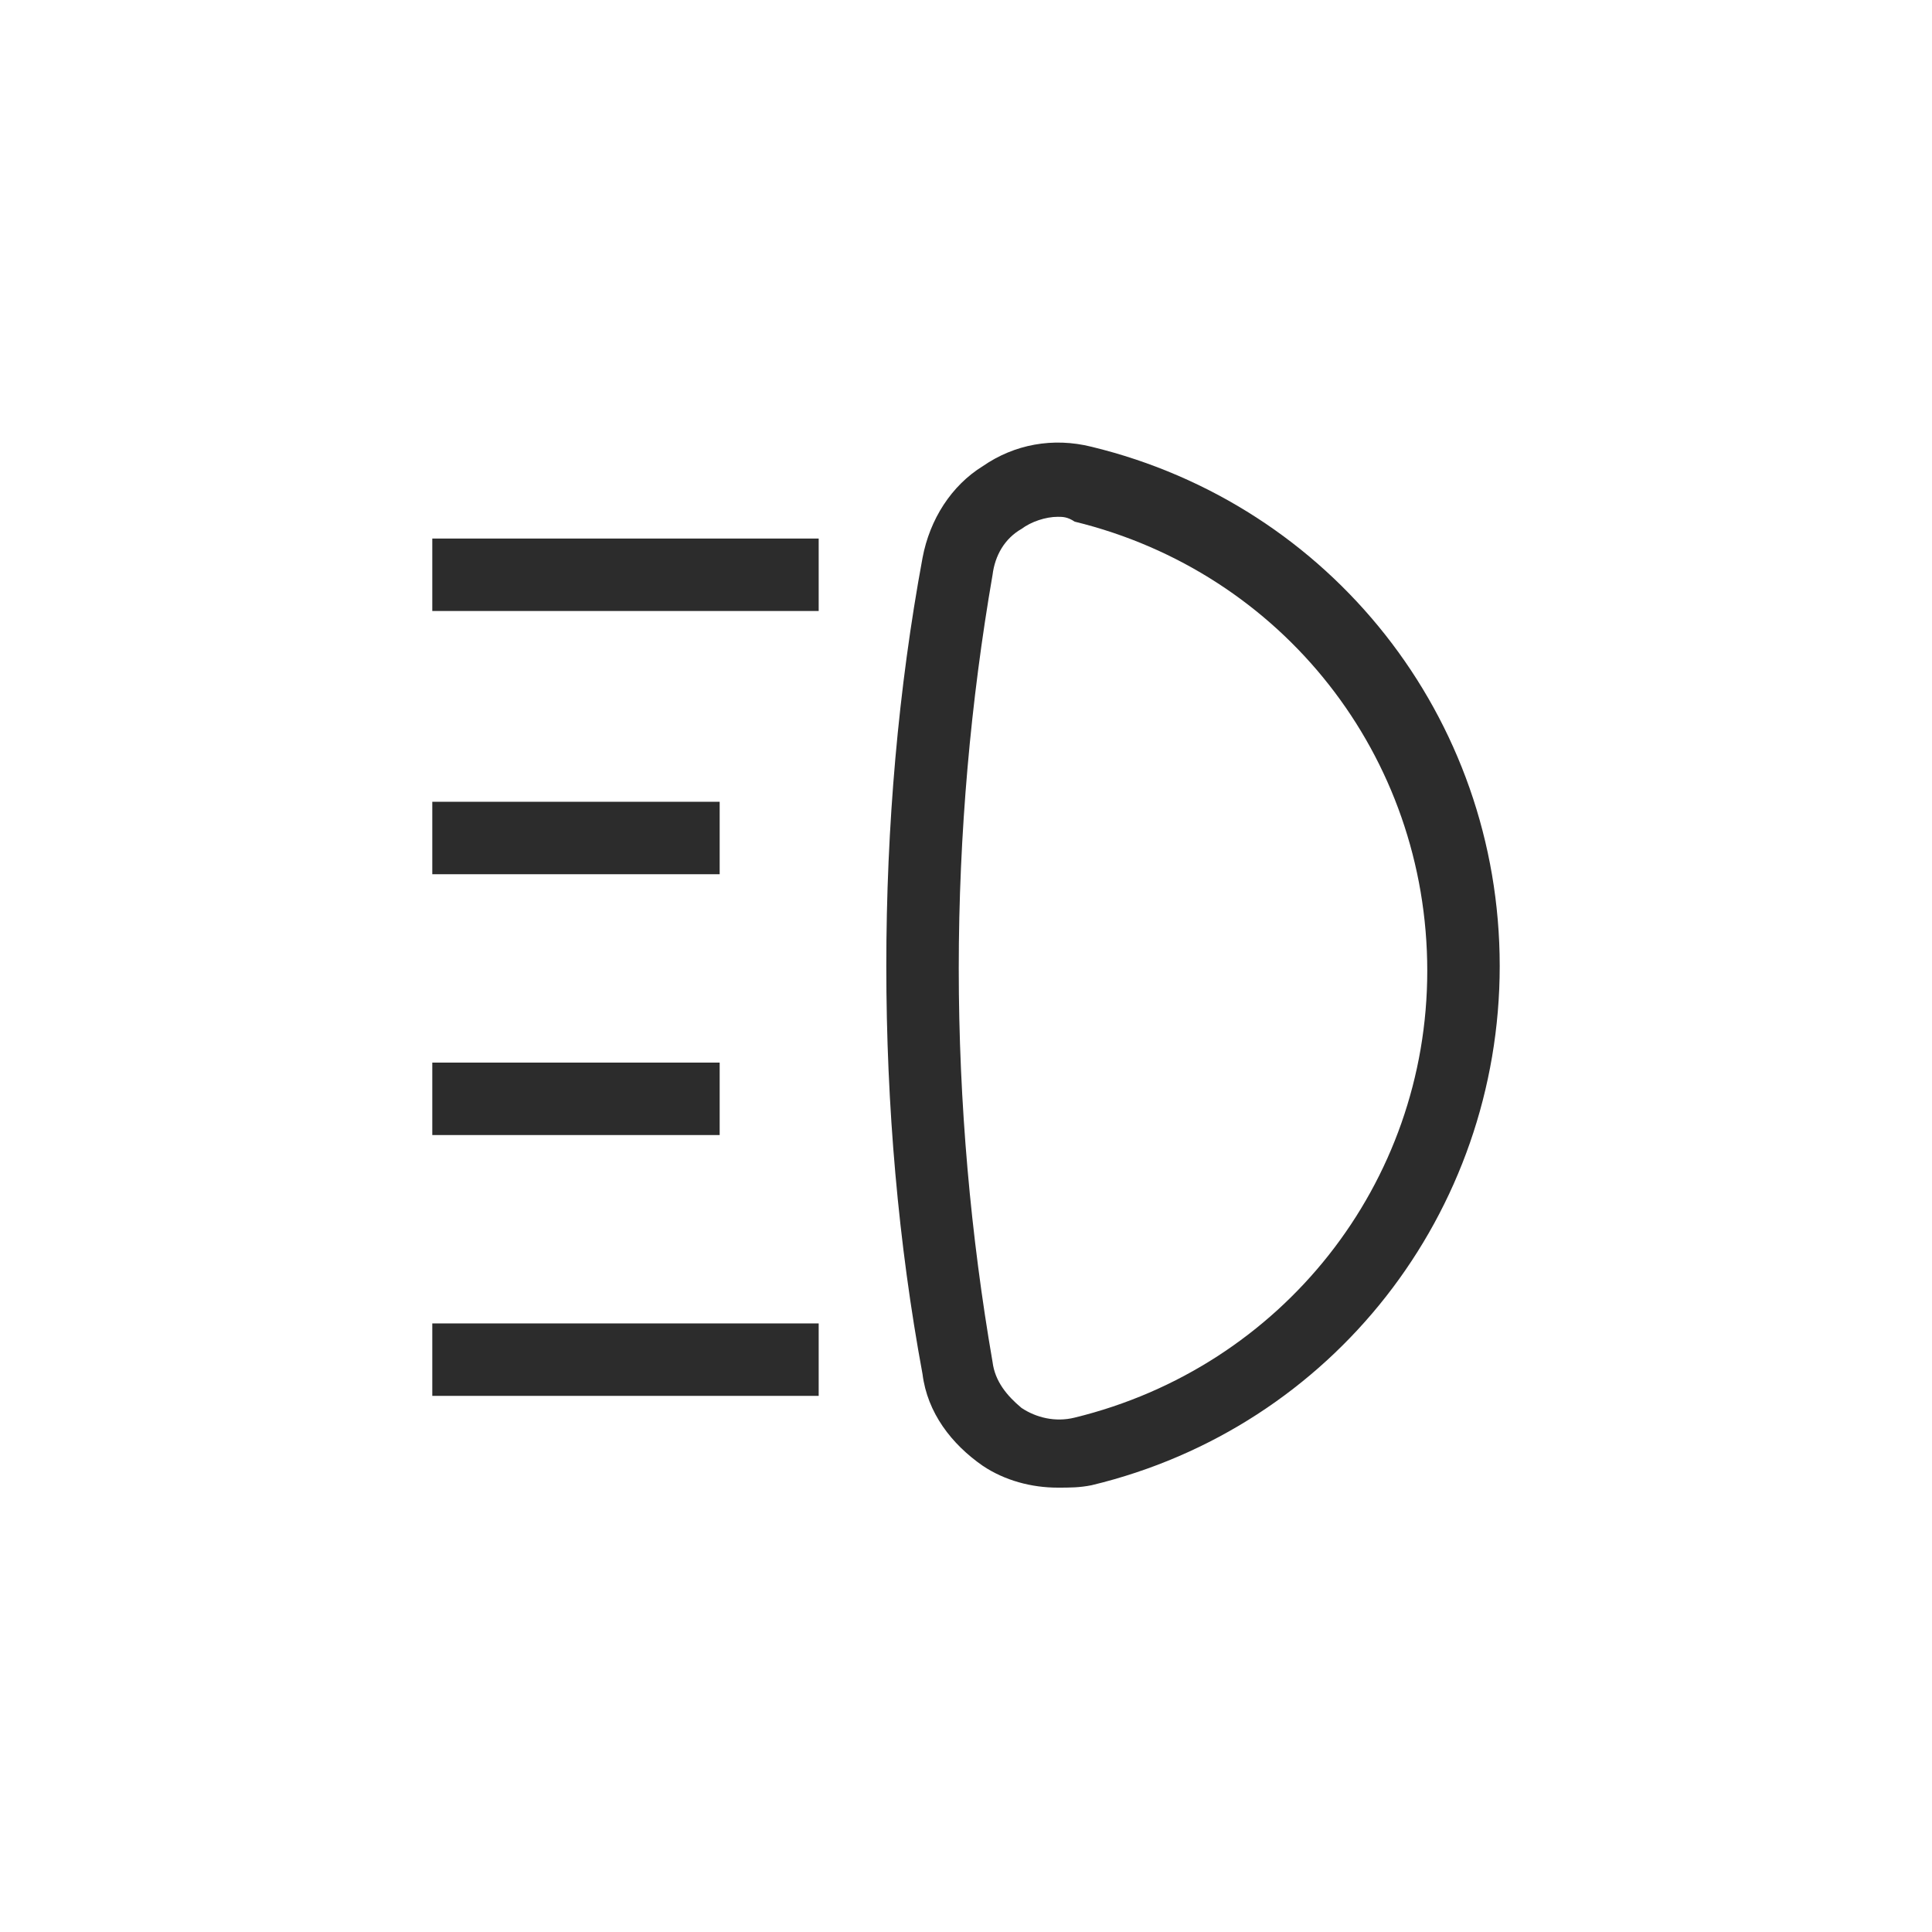 <?xml version="1.0" standalone="no"?><!DOCTYPE svg PUBLIC "-//W3C//DTD SVG 1.1//EN" "http://www.w3.org/Graphics/SVG/1.1/DTD/svg11.dtd"><svg t="1689150983873" viewBox="0 0 1024 1024" version="1.1" xmlns="http://www.w3.org/2000/svg" p-id="21988" xmlns:xlink="http://www.w3.org/1999/xlink" width="200" height="200"><path d="M229.12 285.44h204.8v38.4h-204.8zM229.12 424.96h152.32v38.4H229.12zM229.12 701.44h204.8v38.4h-204.8zM229.12 563.2h152.32v38.4H229.12z" fill="#2c2c2c" p-id="21989"></path><path d="M560.64 788.48c-14.08 0-28.16-3.84-39.68-11.52-16.64-11.52-29.44-28.16-32-48.64-12.8-69.12-19.2-142.08-19.2-216.32 0-74.24 6.4-147.2 19.2-216.32 3.84-20.48 15.36-38.4 32-48.64 16.64-11.52 37.12-15.36 57.6-10.24 126.72 30.72 216.32 143.36 216.32 275.2 0 130.56-88.32 244.48-216.32 275.2-6.4 1.28-11.52 1.28-17.92 1.28z m0-514.56c-6.4 0-14.08 2.56-19.2 6.4-8.96 5.12-14.08 14.08-15.36 24.32-11.52 66.56-17.92 136.96-17.92 208.64 0 71.68 6.4 142.08 17.92 208.64 1.28 10.24 7.68 17.92 15.36 24.32 7.68 5.12 17.92 7.68 28.16 5.12 110.08-26.88 186.88-124.16 186.88-236.8 0-113.92-76.8-211.2-186.88-238.08-3.84-2.56-6.4-2.56-8.96-2.56z" fill="#2c2c2c" p-id="21990"></path></svg>